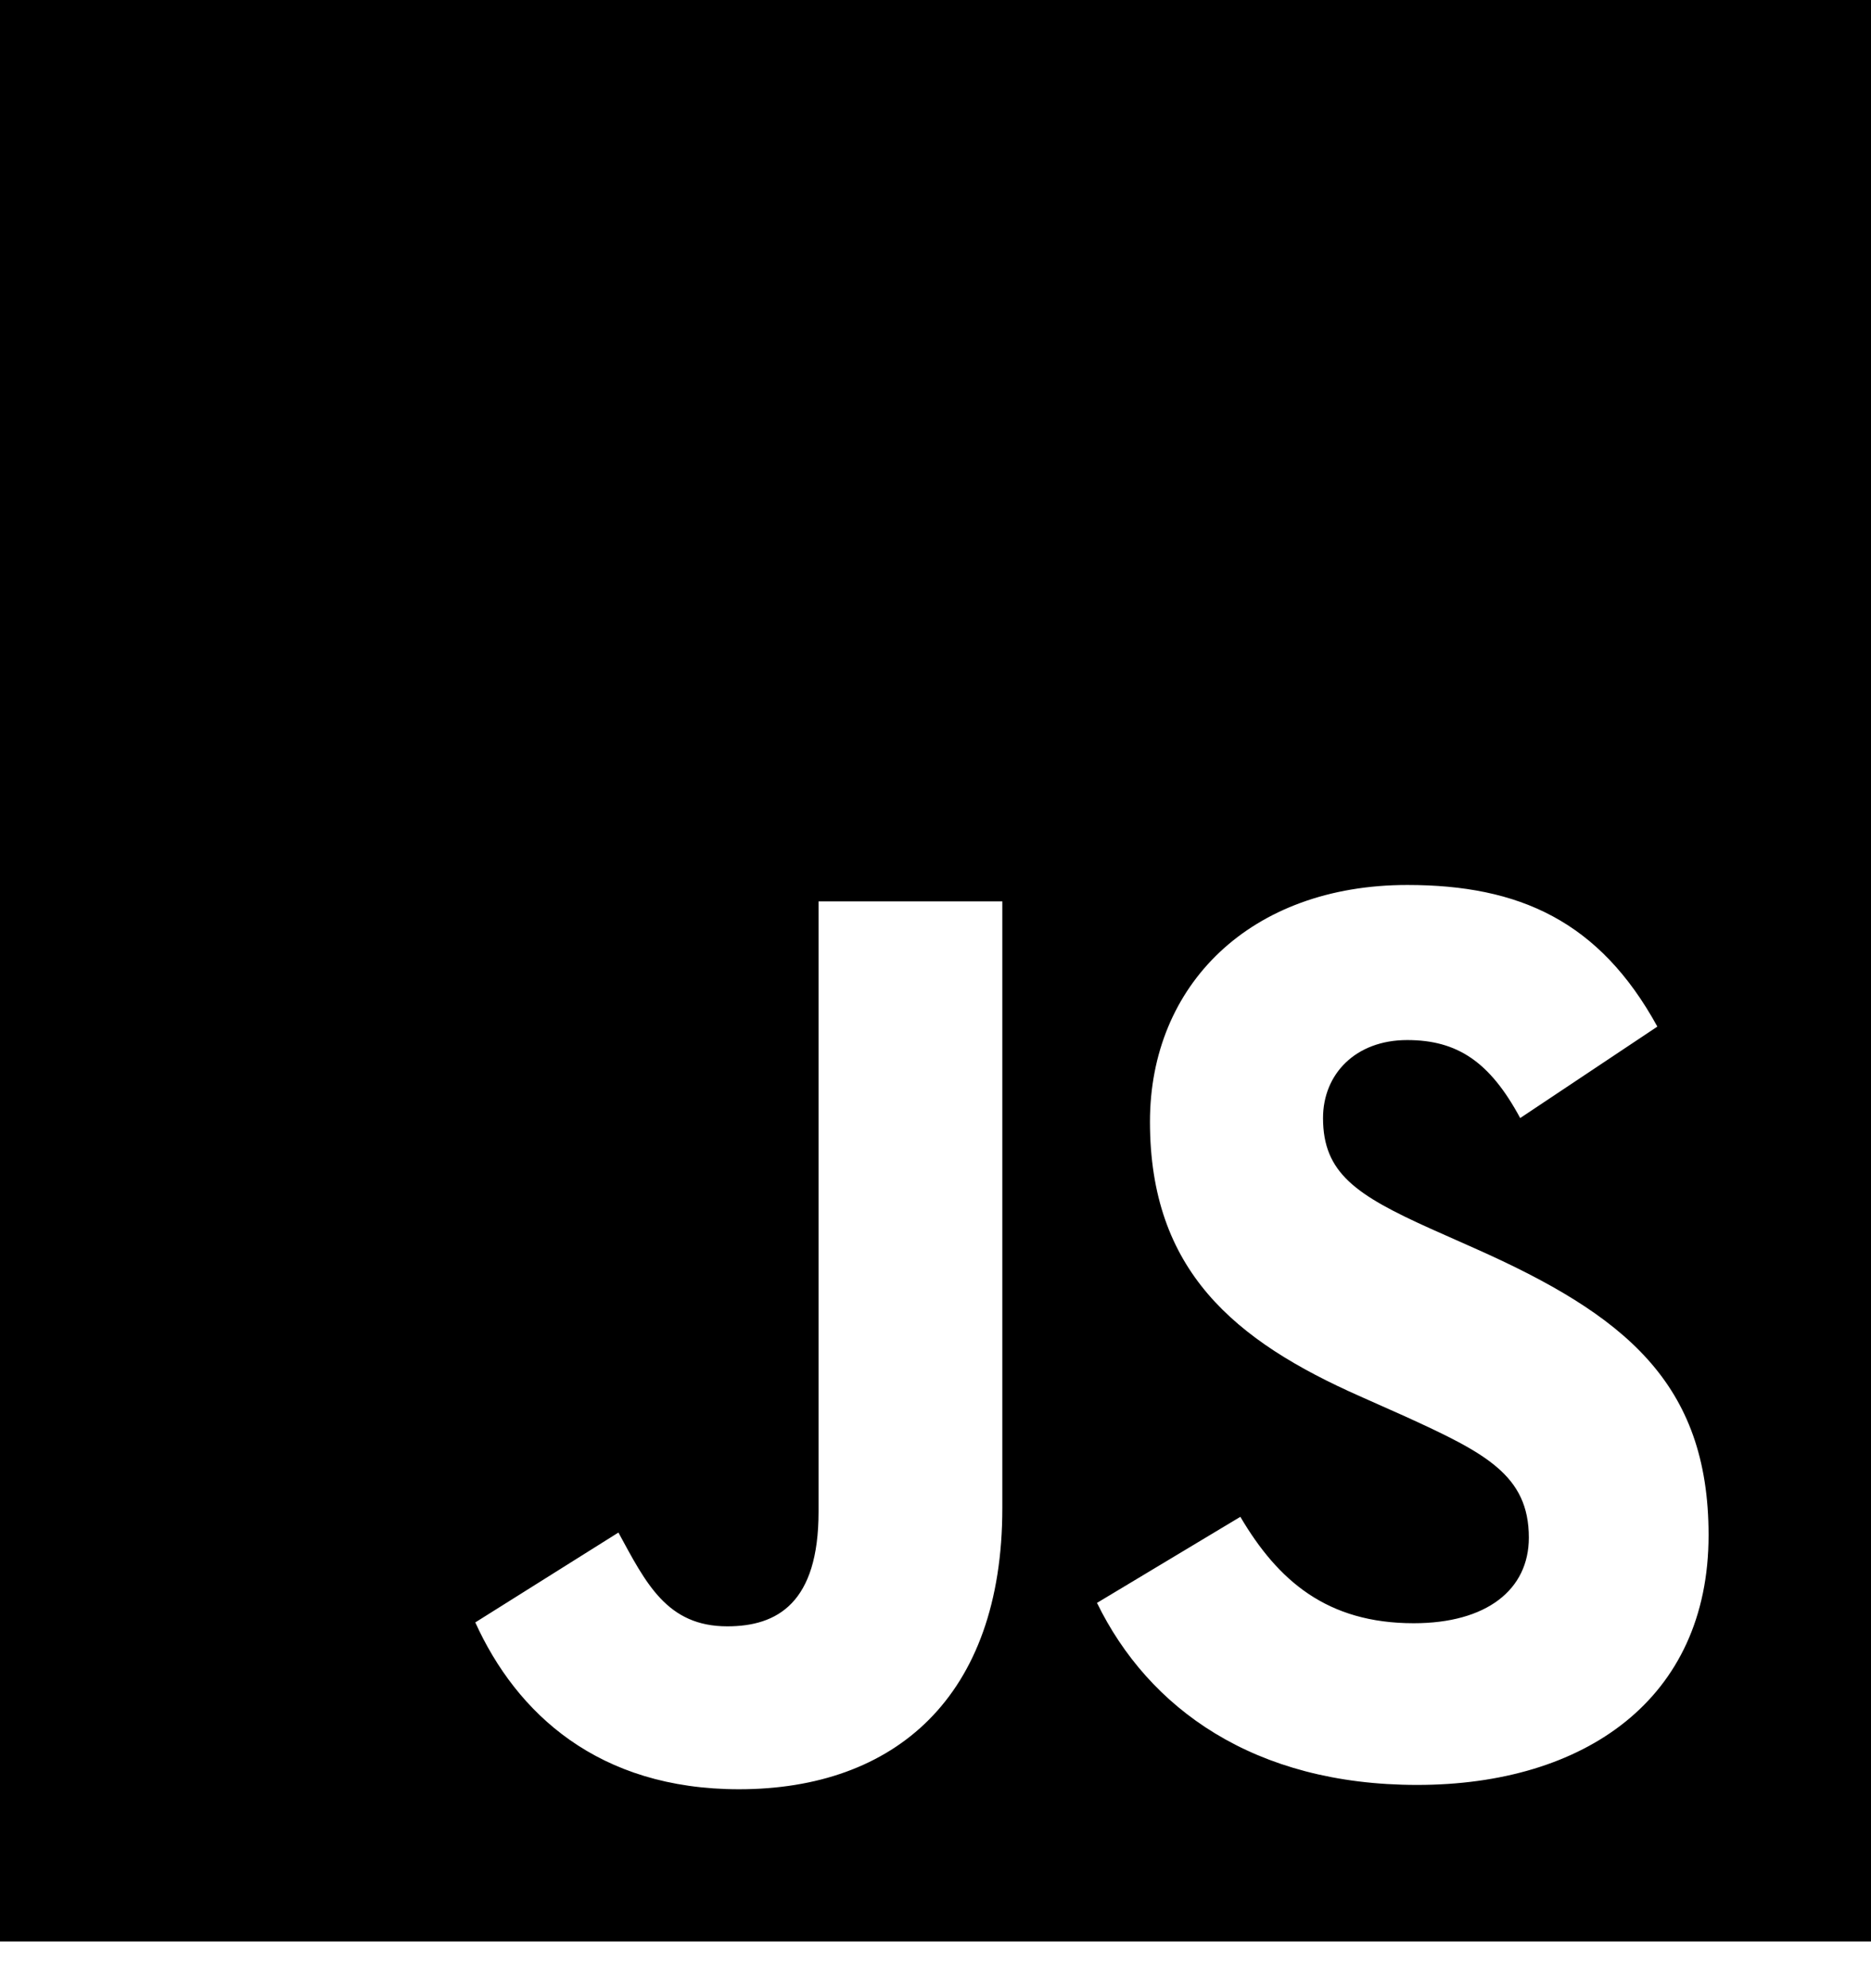 <svg width="32" height="34" viewBox="0 0 32 34" fill="none" xmlns="http://www.w3.org/2000/svg">
<path d="M0 0V33.201H32V0H0ZM17.143 25.79C17.143 29.022 15.303 30.598 12.639 30.598C10.234 30.598 8.837 29.305 8.129 27.745L10.577 26.208C11.049 27.077 11.408 27.812 12.439 27.812C13.296 27.812 14 27.411 14 25.851V15.415H17.143V25.79ZM24.239 30.524C21.447 30.524 19.643 29.216 18.762 27.411L21.214 25.939C21.857 27.031 22.696 27.759 24.179 27.759C25.424 27.759 26.148 27.187 26.148 26.295C26.148 25.226 25.403 24.847 24.028 24.22L23.276 23.885C21.106 22.927 19.668 21.724 19.668 19.183C19.668 16.843 21.386 15.134 24.071 15.134C25.983 15.134 27.356 15.751 28.346 17.556L26 19.12C25.484 18.162 24.929 17.786 24.067 17.786C23.186 17.786 22.628 18.366 22.628 19.12C22.628 20.056 23.186 20.435 24.475 21.015L25.226 21.349C27.783 22.486 29.222 23.646 29.222 26.252C29.223 29.061 27.096 30.524 24.239 30.524Z" fill="black"/>
</svg>
